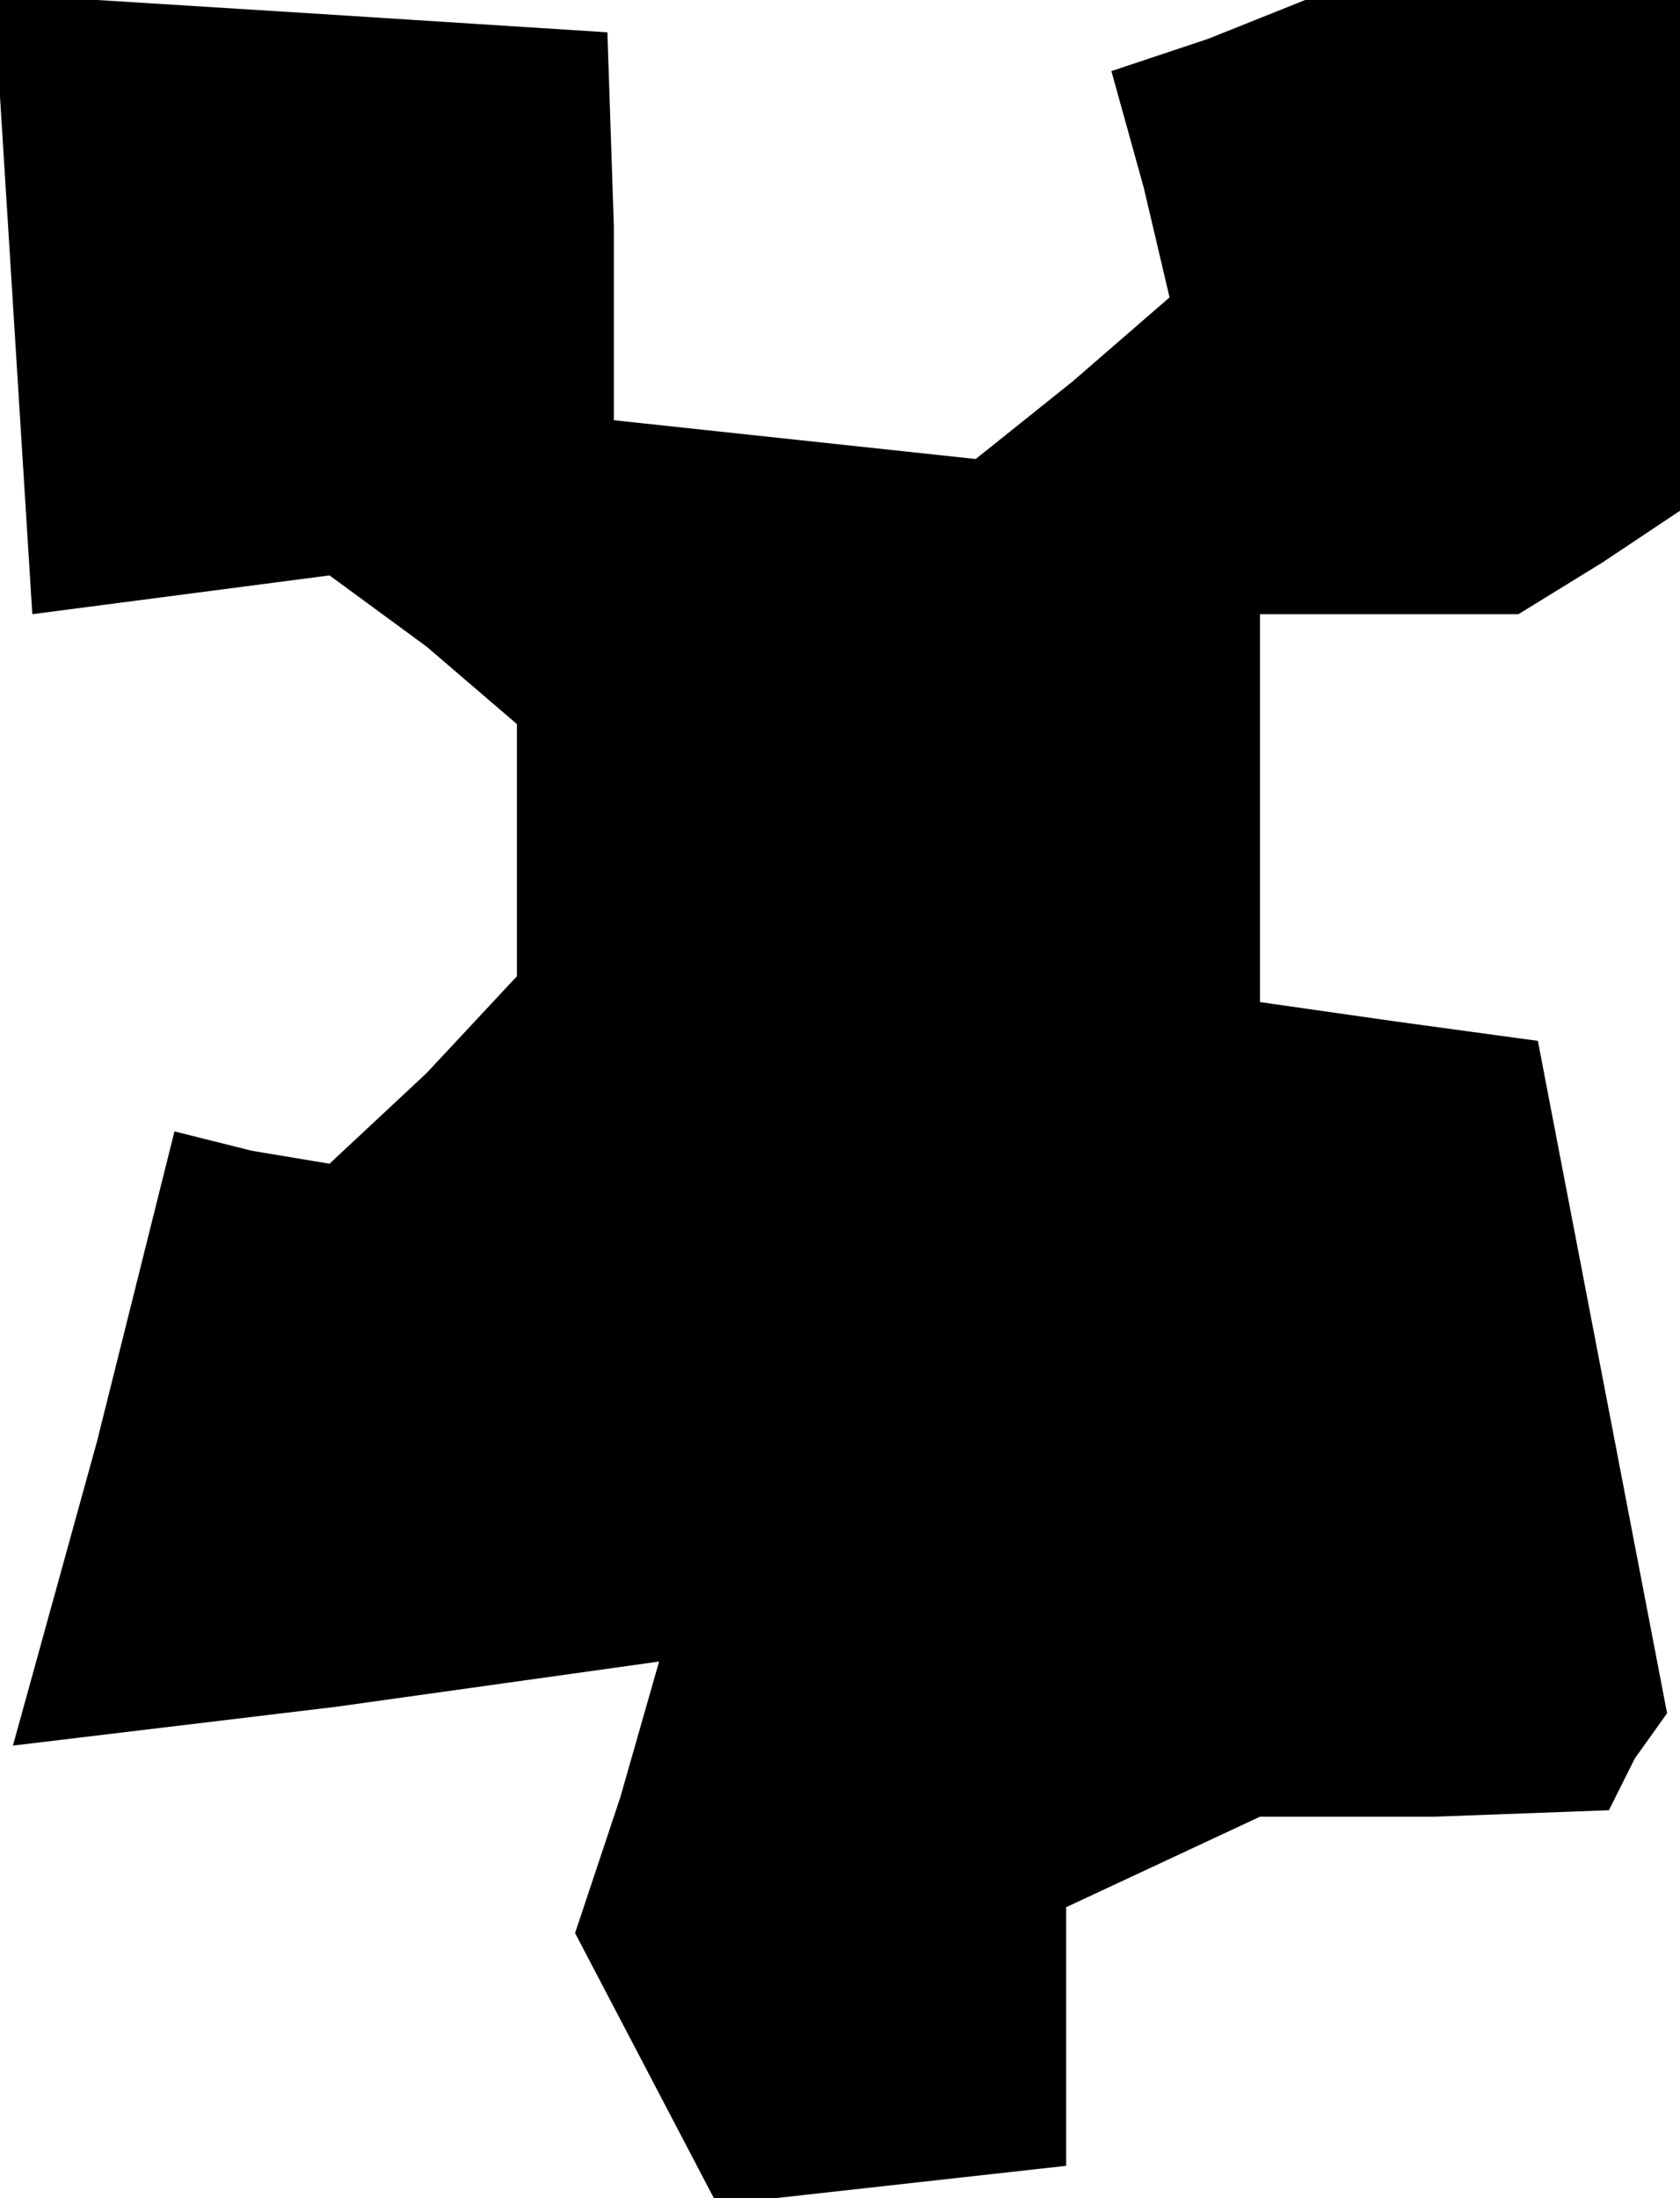 <?xml version="1.0" standalone="no"?>
<!DOCTYPE svg PUBLIC "-//W3C//DTD SVG 20010904//EN"
 "http://www.w3.org/TR/2001/REC-SVG-20010904/DTD/svg10.dtd">
<svg version="1.0" xmlns="http://www.w3.org/2000/svg"
 width="26pt" height="34pt" viewBox="0 0 26 34"
 preserveAspectRatio="xMidYMid meet">
<g transform="translate(0,34) scale(0.1,-0.1)"
fill="#000000" stroke="none">
<path d="M2 293 l3 -48 23 3 23 3 15 -11 14 -12 0 -20 0 -19 -14 -15 -15 -14
-12 2 -12 3 -12 -48 -13 -47 50 6 50 7 -6 -21 -7 -21 11 -21 11 -21 27 3 27 3
0 20 0 20 15 7 15 7 27 0 27 1 4 8 5 7 -10 52 -10 52 -22 3 -21 3 0 30 0 30
20 0 20 0 13 8 12 8 0 40 0 39 -29 0 -29 0 -15 -6 -15 -5 5 -18 4 -17 -15 -13
-15 -12 -28 3 -28 3 0 30 -1 30 -47 3 -48 3 3 -48z"/>
</g>
</svg>
